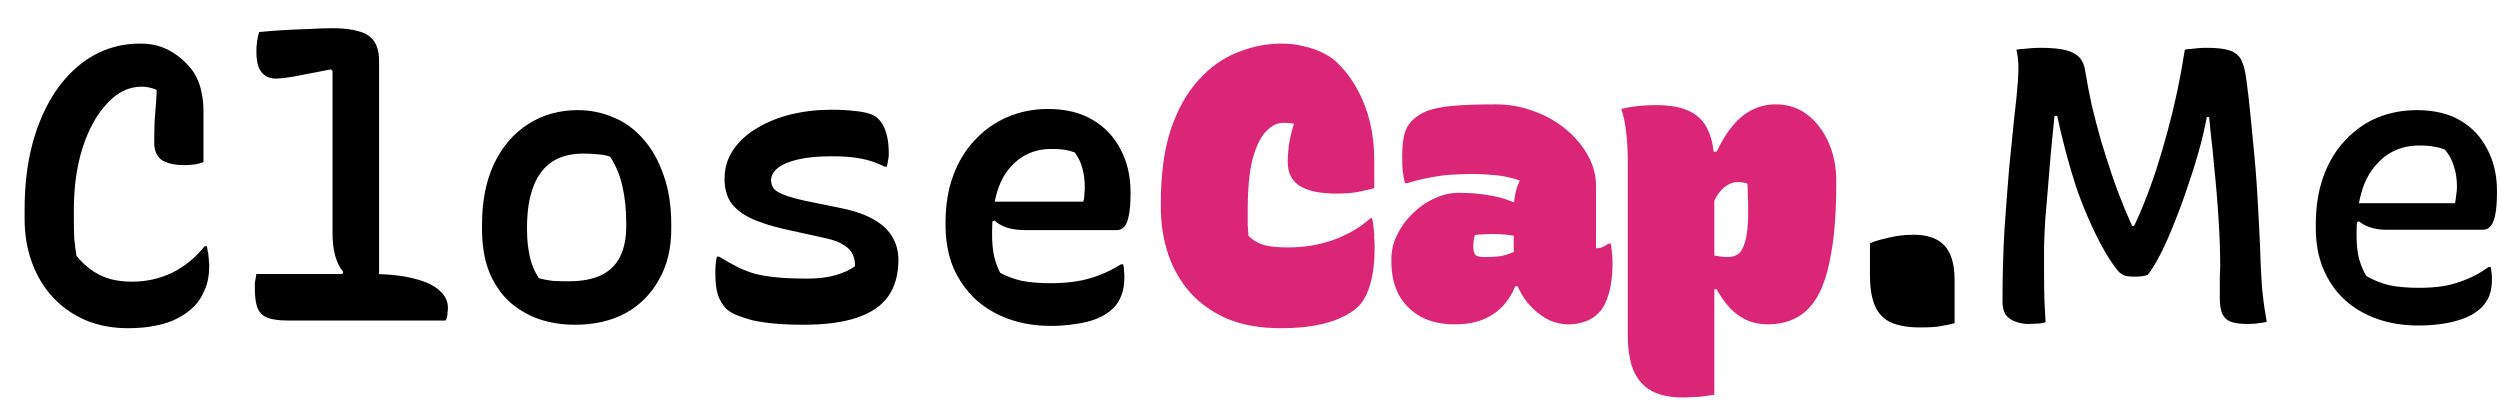 <svg width="78" height="13" viewBox="0 0 78 13" fill="none" xmlns="http://www.w3.org/2000/svg">
<path d="M3.996 10.24C3.508 10.24 3.064 10.156 2.664 9.988C2.264 9.812 1.924 9.572 1.644 9.268C1.364 8.964 1.148 8.604 0.996 8.188C0.844 7.772 0.768 7.32 0.768 6.832V6.52C0.768 5.768 0.852 5.08 1.02 4.456C1.196 3.824 1.44 3.28 1.752 2.824C2.072 2.36 2.452 2 2.892 1.744C3.34 1.488 3.832 1.36 4.368 1.36C4.584 1.36 4.772 1.384 4.932 1.432C5.1 1.48 5.252 1.548 5.388 1.636C5.532 1.724 5.664 1.828 5.784 1.948C5.928 2.084 6.04 2.232 6.12 2.392C6.2 2.544 6.256 2.708 6.288 2.884C6.328 3.06 6.348 3.252 6.348 3.46C6.348 3.732 6.348 4.004 6.348 4.276C6.348 4.548 6.348 4.808 6.348 5.056C6.276 5.088 6.188 5.112 6.084 5.128C5.988 5.144 5.876 5.152 5.748 5.152C5.452 5.152 5.22 5.1 5.052 4.996C4.892 4.884 4.812 4.704 4.812 4.456C4.812 4.208 4.816 3.984 4.824 3.784C4.84 3.584 4.856 3.376 4.872 3.16C4.888 2.944 4.892 2.704 4.884 2.44L5.1 2.932C4.964 2.836 4.844 2.776 4.74 2.752C4.636 2.72 4.528 2.704 4.416 2.704C4.024 2.704 3.668 2.876 3.348 3.22C3.028 3.556 2.772 4.016 2.58 4.6C2.396 5.176 2.304 5.824 2.304 6.544V6.784C2.304 7.024 2.308 7.24 2.316 7.432C2.332 7.616 2.356 7.8 2.388 7.984C2.588 8.232 2.824 8.428 3.096 8.572C3.376 8.716 3.716 8.788 4.116 8.788C4.564 8.788 4.98 8.696 5.364 8.512C5.756 8.32 6.096 8.044 6.384 7.684H6.456C6.464 7.732 6.472 7.78 6.48 7.828C6.496 7.876 6.504 7.928 6.504 7.984C6.512 8.032 6.516 8.08 6.516 8.128C6.524 8.176 6.528 8.224 6.528 8.272C6.528 8.584 6.48 8.844 6.384 9.052C6.296 9.26 6.188 9.428 6.06 9.556C5.916 9.7 5.744 9.824 5.544 9.928C5.352 10.032 5.128 10.108 4.872 10.156C4.616 10.212 4.324 10.24 3.996 10.24ZM7.999 8.548H11.527C12.095 8.548 12.559 8.596 12.919 8.692C13.279 8.78 13.543 8.904 13.711 9.064C13.887 9.216 13.975 9.396 13.975 9.604C13.975 9.652 13.971 9.7 13.963 9.748C13.963 9.788 13.959 9.832 13.951 9.88C13.943 9.92 13.927 9.96 13.903 10H8.971C8.691 10 8.475 9.968 8.323 9.904C8.179 9.84 8.079 9.732 8.023 9.58C7.975 9.428 7.951 9.232 7.951 8.992C7.951 8.928 7.951 8.872 7.951 8.824C7.959 8.776 7.967 8.732 7.975 8.692C7.983 8.644 7.991 8.596 7.999 8.548ZM8.083 1C8.315 0.976 8.567 0.956 8.839 0.94C9.119 0.924 9.395 0.912 9.667 0.904C9.939 0.888 10.175 0.88 10.375 0.88C10.711 0.88 10.983 0.912 11.191 0.976C11.407 1.032 11.567 1.136 11.671 1.288C11.775 1.432 11.827 1.64 11.827 1.912C11.827 2.488 11.827 3.068 11.827 3.652C11.827 4.228 11.827 4.808 11.827 5.392C11.827 5.976 11.827 6.56 11.827 7.144C11.827 7.72 11.827 8.296 11.827 8.872H10.531L10.711 8.488C10.599 8.352 10.515 8.184 10.459 7.984C10.403 7.784 10.375 7.548 10.375 7.276C10.375 6.86 10.375 6.444 10.375 6.028C10.375 5.604 10.375 5.18 10.375 4.756C10.375 4.332 10.375 3.908 10.375 3.484C10.375 3.06 10.375 2.636 10.375 2.212L10.327 2.164C9.863 2.252 9.491 2.324 9.211 2.38C8.939 2.428 8.735 2.452 8.599 2.452C8.487 2.452 8.383 2.424 8.287 2.368C8.199 2.312 8.127 2.224 8.071 2.104C8.023 1.976 7.999 1.808 7.999 1.6C7.999 1.488 8.007 1.38 8.023 1.276C8.039 1.172 8.059 1.08 8.083 1ZM18.027 3.436C18.419 3.436 18.791 3.512 19.143 3.664C19.495 3.808 19.803 4.032 20.067 4.336C20.339 4.64 20.551 5.016 20.703 5.464C20.863 5.904 20.943 6.416 20.943 7V7.156C20.943 7.756 20.815 8.28 20.559 8.728C20.311 9.176 19.963 9.524 19.515 9.772C19.067 10.012 18.543 10.132 17.943 10.132C17.535 10.132 17.155 10.072 16.803 9.952C16.451 9.824 16.143 9.64 15.879 9.4C15.615 9.152 15.407 8.84 15.255 8.464C15.111 8.088 15.039 7.648 15.039 7.144V7C15.039 6.28 15.163 5.652 15.411 5.116C15.667 4.58 16.019 4.168 16.467 3.88C16.923 3.584 17.443 3.436 18.027 3.436ZM18.195 4.792C17.803 4.792 17.475 4.88 17.211 5.056C16.955 5.232 16.763 5.492 16.635 5.836C16.507 6.18 16.443 6.6 16.443 7.096V7.18C16.443 7.46 16.471 7.732 16.527 7.996C16.583 8.252 16.679 8.48 16.815 8.68C16.959 8.72 17.103 8.748 17.247 8.764C17.391 8.772 17.555 8.776 17.739 8.776C18.155 8.776 18.495 8.712 18.759 8.584C19.023 8.456 19.219 8.264 19.347 8.008C19.475 7.752 19.539 7.432 19.539 7.048V6.976C19.539 6.544 19.499 6.156 19.419 5.812C19.339 5.46 19.211 5.152 19.035 4.888C18.923 4.848 18.799 4.824 18.663 4.816C18.535 4.8 18.379 4.792 18.195 4.792ZM25.186 8.692C25.53 8.692 25.826 8.656 26.074 8.584C26.322 8.512 26.522 8.42 26.674 8.308C26.682 8.188 26.662 8.072 26.614 7.96C26.574 7.848 26.486 7.748 26.35 7.66C26.214 7.564 26.018 7.488 25.762 7.432L24.454 7.144C24.006 7.04 23.646 6.92 23.374 6.784C23.11 6.648 22.914 6.484 22.786 6.292C22.666 6.1 22.606 5.864 22.606 5.584C22.606 5.248 22.694 4.948 22.87 4.684C23.054 4.412 23.302 4.184 23.614 4C23.934 3.808 24.29 3.664 24.682 3.568C25.082 3.472 25.498 3.424 25.93 3.424C26.21 3.424 26.446 3.436 26.638 3.46C26.83 3.476 26.99 3.504 27.118 3.544C27.246 3.584 27.342 3.64 27.406 3.712C27.478 3.784 27.538 3.872 27.586 3.976C27.634 4.08 27.67 4.2 27.694 4.336C27.718 4.472 27.73 4.632 27.73 4.816C27.73 4.88 27.722 4.944 27.706 5.008C27.698 5.072 27.686 5.136 27.67 5.2H27.598C27.462 5.128 27.314 5.068 27.154 5.02C27.002 4.972 26.826 4.936 26.626 4.912C26.434 4.888 26.202 4.876 25.93 4.876C25.53 4.876 25.19 4.908 24.91 4.972C24.63 5.036 24.418 5.124 24.274 5.236C24.13 5.348 24.058 5.476 24.058 5.62C24.058 5.708 24.082 5.792 24.13 5.872C24.186 5.944 24.294 6.012 24.454 6.076C24.614 6.14 24.842 6.204 25.138 6.268L26.254 6.496C26.678 6.584 27.018 6.704 27.274 6.856C27.538 7.008 27.73 7.192 27.85 7.408C27.97 7.616 28.03 7.848 28.03 8.104C28.03 8.568 27.922 8.952 27.706 9.256C27.49 9.552 27.162 9.772 26.722 9.916C26.29 10.06 25.738 10.132 25.066 10.132C24.738 10.132 24.438 10.12 24.166 10.096C23.902 10.072 23.666 10.036 23.458 9.988C23.258 9.932 23.09 9.876 22.954 9.82C22.818 9.756 22.718 9.692 22.654 9.628C22.542 9.508 22.458 9.368 22.402 9.208C22.346 9.04 22.318 8.812 22.318 8.524C22.318 8.412 22.322 8.316 22.33 8.236C22.338 8.156 22.35 8.08 22.366 8.008H22.438C22.646 8.136 22.838 8.244 23.014 8.332C23.19 8.42 23.378 8.492 23.578 8.548C23.778 8.596 24.006 8.632 24.262 8.656C24.518 8.68 24.826 8.692 25.186 8.692ZM32.693 3.4C33.245 3.4 33.709 3.512 34.085 3.736C34.469 3.96 34.761 4.268 34.961 4.66C35.169 5.044 35.273 5.492 35.273 6.004V6.052C35.273 6.348 35.253 6.58 35.213 6.748C35.181 6.908 35.133 7.02 35.069 7.084C35.005 7.148 34.929 7.18 34.841 7.18H31.997C31.789 7.18 31.601 7.156 31.433 7.108C31.265 7.052 31.129 6.976 31.025 6.88L30.785 7L30.821 6.292H33.797C33.821 6.22 33.833 6.144 33.833 6.064C33.841 5.984 33.845 5.912 33.845 5.848C33.845 5.632 33.821 5.436 33.773 5.26C33.725 5.076 33.645 4.908 33.533 4.756C33.421 4.716 33.313 4.688 33.209 4.672C33.113 4.656 32.977 4.648 32.801 4.648C32.249 4.648 31.801 4.864 31.457 5.296C31.121 5.72 30.953 6.368 30.953 7.24V7.324C30.953 7.564 30.973 7.784 31.013 7.984C31.061 8.176 31.125 8.352 31.205 8.512C31.413 8.624 31.641 8.708 31.889 8.764C32.137 8.812 32.441 8.836 32.801 8.836C33.081 8.836 33.345 8.816 33.593 8.776C33.841 8.736 34.077 8.672 34.301 8.584C34.533 8.496 34.757 8.384 34.973 8.248H35.045C35.061 8.312 35.069 8.376 35.069 8.44C35.077 8.504 35.081 8.572 35.081 8.644C35.081 8.876 35.049 9.068 34.985 9.22C34.929 9.372 34.845 9.504 34.733 9.616C34.605 9.744 34.437 9.852 34.229 9.94C34.029 10.02 33.805 10.076 33.557 10.108C33.317 10.148 33.061 10.168 32.789 10.168C32.309 10.168 31.869 10.096 31.469 9.952C31.069 9.808 30.721 9.6 30.425 9.328C30.137 9.056 29.909 8.728 29.741 8.344C29.581 7.952 29.501 7.512 29.501 7.024V6.94C29.501 6.396 29.581 5.908 29.741 5.476C29.901 5.044 30.125 4.676 30.413 4.372C30.701 4.06 31.041 3.82 31.433 3.652C31.825 3.484 32.245 3.4 32.693 3.4ZM60.983 10.084C60.862 10.116 60.751 10.14 60.647 10.156C60.55 10.18 60.443 10.196 60.322 10.204C60.211 10.212 60.071 10.216 59.903 10.216C59.55 10.216 59.258 10.168 59.026 10.072C58.794 9.976 58.623 9.808 58.511 9.568C58.398 9.328 58.343 9 58.343 8.584V7.588C58.478 7.532 58.618 7.488 58.763 7.456C58.907 7.416 59.054 7.384 59.206 7.36C59.367 7.336 59.531 7.324 59.699 7.324C59.986 7.324 60.222 7.372 60.407 7.468C60.599 7.564 60.742 7.716 60.839 7.924C60.934 8.132 60.983 8.408 60.983 8.752V10.084ZM63.822 10.048C63.782 10.072 63.702 10.088 63.582 10.096C63.462 10.104 63.366 10.108 63.294 10.108C63.15 10.108 63.014 10.084 62.886 10.036C62.766 9.996 62.666 9.928 62.586 9.832C62.514 9.728 62.478 9.588 62.478 9.412C62.478 8.62 62.498 7.88 62.538 7.192C62.586 6.504 62.634 5.868 62.682 5.284C62.738 4.7 62.79 4.18 62.838 3.724C62.894 3.26 62.934 2.868 62.958 2.548C62.974 2.308 62.978 2.112 62.97 1.96C62.962 1.808 62.942 1.672 62.91 1.552C62.974 1.536 63.042 1.528 63.114 1.528C63.186 1.52 63.266 1.512 63.354 1.504C63.45 1.496 63.562 1.492 63.69 1.492C64.002 1.492 64.254 1.516 64.446 1.564C64.638 1.612 64.782 1.688 64.878 1.792C64.974 1.896 65.034 2.036 65.058 2.212C65.114 2.556 65.182 2.912 65.262 3.28C65.35 3.648 65.446 4.016 65.55 4.384C65.662 4.752 65.778 5.116 65.898 5.476C66.018 5.828 66.146 6.168 66.282 6.496C66.418 6.816 66.55 7.116 66.678 7.396L66.222 7.048H66.93L66.426 7.372C66.578 7.076 66.726 6.752 66.87 6.4C67.014 6.048 67.15 5.676 67.278 5.284C67.406 4.884 67.526 4.476 67.638 4.06C67.75 3.644 67.85 3.228 67.938 2.812C68.026 2.388 68.102 1.968 68.166 1.552C68.222 1.536 68.282 1.528 68.346 1.528C68.41 1.52 68.482 1.512 68.562 1.504C68.642 1.496 68.742 1.492 68.862 1.492C69.174 1.492 69.41 1.52 69.57 1.576C69.738 1.632 69.858 1.732 69.93 1.876C70.002 2.02 70.054 2.224 70.086 2.488C70.134 2.832 70.174 3.172 70.206 3.508C70.238 3.844 70.27 4.172 70.302 4.492C70.334 4.804 70.362 5.116 70.386 5.428C70.41 5.74 70.43 6.048 70.446 6.352C70.462 6.648 70.478 6.952 70.494 7.264C70.51 7.568 70.522 7.872 70.53 8.176C70.546 8.512 70.562 8.792 70.578 9.016C70.602 9.24 70.626 9.436 70.65 9.604C70.674 9.764 70.698 9.908 70.722 10.036C70.658 10.06 70.574 10.076 70.47 10.084C70.366 10.1 70.254 10.108 70.134 10.108C69.902 10.108 69.722 10.084 69.594 10.036C69.474 9.988 69.386 9.904 69.33 9.784C69.282 9.664 69.258 9.504 69.258 9.304C69.258 9.232 69.258 9.14 69.258 9.028C69.258 8.908 69.258 8.784 69.258 8.656C69.266 8.52 69.27 8.388 69.27 8.26C69.27 8.068 69.266 7.856 69.258 7.624C69.25 7.384 69.238 7.136 69.222 6.88C69.206 6.616 69.186 6.34 69.162 6.052C69.138 5.764 69.11 5.468 69.078 5.164C69.054 4.86 69.022 4.548 68.982 4.228C68.95 3.908 68.918 3.588 68.886 3.268L69.126 3.652H68.574L68.922 3.232C68.866 3.624 68.782 4.036 68.67 4.468C68.558 4.892 68.43 5.312 68.286 5.728C68.15 6.144 68.006 6.54 67.854 6.916C67.71 7.284 67.566 7.612 67.422 7.9C67.278 8.18 67.142 8.404 67.014 8.572C66.958 8.596 66.894 8.612 66.822 8.62C66.75 8.628 66.674 8.632 66.594 8.632C66.482 8.632 66.39 8.624 66.318 8.608C66.246 8.584 66.178 8.544 66.114 8.488C65.994 8.352 65.862 8.164 65.718 7.924C65.574 7.684 65.426 7.4 65.274 7.072C65.122 6.744 64.974 6.384 64.83 5.992C64.694 5.592 64.566 5.164 64.446 4.708C64.326 4.252 64.214 3.776 64.11 3.28L64.494 3.616H63.918L64.134 3.28C64.102 3.608 64.07 3.928 64.038 4.24C64.006 4.552 63.978 4.856 63.954 5.152C63.93 5.448 63.906 5.74 63.882 6.028C63.858 6.316 63.834 6.6 63.81 6.88C63.794 7.152 63.782 7.424 63.774 7.696C63.774 7.96 63.774 8.228 63.774 8.5C63.774 8.804 63.778 9.08 63.786 9.328C63.794 9.568 63.806 9.808 63.822 10.048ZM75.409 3.436C75.945 3.436 76.397 3.544 76.765 3.76C77.133 3.976 77.413 4.276 77.605 4.66C77.805 5.036 77.905 5.464 77.905 5.944V6.004C77.905 6.276 77.889 6.5 77.857 6.676C77.825 6.844 77.777 6.968 77.713 7.048C77.649 7.128 77.569 7.168 77.473 7.168H74.449C74.265 7.168 74.101 7.144 73.957 7.096C73.813 7.048 73.693 6.984 73.597 6.904L73.381 7.024L73.393 6.34H76.597C76.613 6.26 76.625 6.176 76.633 6.088C76.649 6 76.657 5.916 76.657 5.836C76.657 5.588 76.625 5.372 76.561 5.188C76.505 4.996 76.413 4.824 76.285 4.672C76.173 4.624 76.057 4.592 75.937 4.576C75.825 4.552 75.673 4.54 75.481 4.54C74.897 4.54 74.425 4.768 74.065 5.224C73.705 5.672 73.525 6.348 73.525 7.252V7.36C73.525 7.616 73.549 7.848 73.597 8.056C73.653 8.256 73.729 8.44 73.825 8.608C74.041 8.736 74.277 8.832 74.533 8.896C74.789 8.952 75.105 8.98 75.481 8.98C75.761 8.98 76.025 8.96 76.273 8.92C76.521 8.872 76.757 8.8 76.981 8.704C77.213 8.608 77.433 8.484 77.641 8.332H77.713C77.721 8.388 77.729 8.448 77.737 8.512C77.745 8.568 77.749 8.632 77.749 8.704C77.749 8.912 77.721 9.088 77.665 9.232C77.609 9.368 77.529 9.488 77.425 9.592C77.297 9.72 77.129 9.828 76.921 9.916C76.721 9.996 76.497 10.056 76.249 10.096C76.001 10.136 75.733 10.156 75.445 10.156C74.989 10.156 74.565 10.088 74.173 9.952C73.789 9.816 73.453 9.62 73.165 9.364C72.877 9.1 72.653 8.78 72.493 8.404C72.333 8.028 72.253 7.6 72.253 7.12V7C72.253 6.44 72.333 5.94 72.493 5.5C72.653 5.06 72.877 4.688 73.165 4.384C73.453 4.072 73.785 3.836 74.161 3.676C74.545 3.516 74.961 3.436 75.409 3.436Z" fill="black"/>
<path d="M39.961 10.24C39.329 10.24 38.777 10.144 38.305 9.952C37.841 9.752 37.453 9.48 37.141 9.136C36.829 8.784 36.597 8.38 36.445 7.924C36.293 7.468 36.217 6.976 36.217 6.448V6.352C36.217 5.44 36.321 4.668 36.529 4.036C36.745 3.404 37.033 2.892 37.393 2.5C37.753 2.1 38.157 1.812 38.605 1.636C39.053 1.452 39.517 1.36 39.997 1.36C40.237 1.36 40.465 1.388 40.681 1.444C40.905 1.492 41.109 1.564 41.293 1.66C41.485 1.756 41.645 1.872 41.773 2.008C42.005 2.24 42.201 2.508 42.361 2.812C42.529 3.116 42.657 3.452 42.745 3.82C42.833 4.188 42.877 4.584 42.877 5.008C42.877 5.152 42.877 5.296 42.877 5.44C42.877 5.584 42.877 5.728 42.877 5.872C42.725 5.912 42.549 5.952 42.349 5.992C42.149 6.024 41.933 6.04 41.701 6.04C41.189 6.04 40.805 5.96 40.549 5.8C40.301 5.64 40.177 5.392 40.177 5.056C40.177 4.84 40.197 4.616 40.237 4.384C40.285 4.152 40.345 3.928 40.417 3.712C40.497 3.496 40.585 3.308 40.681 3.148L40.717 3.964C40.573 3.908 40.453 3.872 40.357 3.856C40.261 3.84 40.153 3.832 40.033 3.832C39.849 3.832 39.673 3.92 39.505 4.096C39.337 4.264 39.197 4.548 39.085 4.948C38.981 5.34 38.929 5.88 38.929 6.568V6.664C38.929 6.768 38.929 6.888 38.929 7.024C38.937 7.152 38.945 7.264 38.953 7.36C39.089 7.496 39.253 7.592 39.445 7.648C39.637 7.696 39.881 7.72 40.177 7.72C40.697 7.72 41.177 7.64 41.617 7.48C42.057 7.32 42.437 7.096 42.757 6.808H42.805C42.821 6.856 42.833 6.912 42.841 6.976C42.849 7.04 42.857 7.112 42.865 7.192C42.873 7.272 42.877 7.356 42.877 7.444C42.885 7.532 42.889 7.624 42.889 7.72C42.889 8.16 42.845 8.536 42.757 8.848C42.669 9.16 42.545 9.396 42.385 9.556C42.249 9.692 42.065 9.812 41.833 9.916C41.609 10.02 41.341 10.1 41.029 10.156C40.717 10.212 40.361 10.24 39.961 10.24ZM49.796 5.8C49.796 5.896 49.796 5.992 49.796 6.088C49.796 6.176 49.796 6.272 49.796 6.376C49.796 6.472 49.796 6.568 49.796 6.664C49.796 6.752 49.796 6.844 49.796 6.94C49.796 7.076 49.796 7.212 49.796 7.348C49.796 7.476 49.796 7.608 49.796 7.744C49.804 7.744 49.812 7.744 49.82 7.744C49.828 7.744 49.836 7.744 49.844 7.744C49.908 7.744 49.968 7.728 50.024 7.696C50.088 7.664 50.14 7.632 50.18 7.6H50.252C50.268 7.64 50.28 7.72 50.288 7.84C50.304 7.952 50.312 8.076 50.312 8.212C50.312 8.58 50.272 8.9 50.192 9.172C50.112 9.436 50.012 9.628 49.892 9.748C49.764 9.884 49.616 9.98 49.448 10.036C49.288 10.092 49.112 10.12 48.92 10.12C48.728 10.12 48.532 10.076 48.332 9.988C48.14 9.892 47.96 9.76 47.792 9.592C47.624 9.424 47.488 9.228 47.384 9.004C47.28 8.772 47.228 8.52 47.228 8.248C47.228 7.936 47.228 7.628 47.228 7.324C47.228 7.02 47.228 6.712 47.228 6.4C47.236 6.304 47.248 6.212 47.264 6.124C47.28 6.028 47.3 5.94 47.324 5.86C47.356 5.772 47.388 5.696 47.42 5.632C47.284 5.584 47.136 5.544 46.976 5.512C46.816 5.48 46.652 5.46 46.484 5.452C46.316 5.436 46.14 5.428 45.956 5.428C45.724 5.428 45.492 5.436 45.26 5.452C45.036 5.468 44.808 5.5 44.576 5.548C44.352 5.588 44.128 5.644 43.904 5.716H43.832C43.8 5.572 43.776 5.436 43.76 5.308C43.752 5.172 43.748 5.024 43.748 4.864C43.748 4.624 43.768 4.412 43.808 4.228C43.848 4.044 43.932 3.888 44.06 3.76C44.188 3.632 44.344 3.532 44.528 3.46C44.72 3.388 44.98 3.336 45.308 3.304C45.644 3.272 46.096 3.256 46.664 3.256C47.088 3.256 47.488 3.328 47.864 3.472C48.24 3.608 48.572 3.796 48.86 4.036C49.148 4.276 49.376 4.548 49.544 4.852C49.712 5.156 49.796 5.472 49.796 5.8ZM45.968 7.708C45.968 7.828 45.992 7.912 46.04 7.96C46.088 8 46.184 8.02 46.328 8.02C46.504 8.02 46.66 8.012 46.796 7.996C46.932 7.972 47.064 7.932 47.192 7.876C47.328 7.82 47.476 7.748 47.636 7.66L47.708 8.932H47.276C47.188 9.156 47.06 9.36 46.892 9.544C46.732 9.72 46.528 9.86 46.28 9.964C46.032 10.068 45.736 10.12 45.392 10.12C44.976 10.12 44.62 10.04 44.324 9.88C44.028 9.712 43.8 9.484 43.64 9.196C43.488 8.9 43.412 8.56 43.412 8.176V8.068C43.412 7.812 43.472 7.564 43.592 7.324C43.712 7.076 43.872 6.856 44.072 6.664C44.272 6.464 44.496 6.308 44.744 6.196C44.992 6.076 45.248 6.016 45.512 6.016C45.856 6.016 46.16 6.04 46.424 6.088C46.688 6.128 46.92 6.188 47.12 6.268C47.328 6.34 47.504 6.428 47.648 6.532C47.736 6.588 47.8 6.664 47.84 6.76C47.888 6.848 47.916 6.956 47.924 7.084C47.94 7.212 47.948 7.364 47.948 7.54C47.796 7.476 47.64 7.428 47.48 7.396C47.32 7.364 47.16 7.34 47 7.324C46.848 7.308 46.7 7.3 46.556 7.3C46.46 7.3 46.368 7.304 46.28 7.312C46.192 7.312 46.104 7.32 46.016 7.336C46 7.392 45.988 7.448 45.98 7.504C45.972 7.56 45.968 7.62 45.968 7.684V7.708ZM50.583 3.4C50.703 3.368 50.823 3.344 50.943 3.328C51.063 3.312 51.183 3.3 51.303 3.292C51.431 3.284 51.559 3.28 51.687 3.28C52.111 3.28 52.455 3.344 52.719 3.472C52.983 3.6 53.175 3.8 53.295 4.072C53.423 4.344 53.487 4.704 53.487 5.152C53.487 5.752 53.487 6.352 53.487 6.952C53.487 7.544 53.487 8.14 53.487 8.74C53.487 9.332 53.487 9.924 53.487 10.516C53.487 11.116 53.487 11.716 53.487 12.316C53.383 12.332 53.275 12.348 53.163 12.364C53.059 12.38 52.947 12.388 52.827 12.388C52.715 12.396 52.599 12.4 52.479 12.4C52.087 12.4 51.763 12.328 51.507 12.184C51.259 12.04 51.075 11.824 50.955 11.536C50.843 11.248 50.787 10.884 50.787 10.444C50.787 10.036 50.787 9.628 50.787 9.22C50.787 8.804 50.787 8.38 50.787 7.948C50.787 7.508 50.787 7.052 50.787 6.58C50.787 6.108 50.787 5.608 50.787 5.08C50.787 4.736 50.771 4.424 50.739 4.144C50.707 3.856 50.655 3.608 50.583 3.4ZM55.407 3.256C55.783 3.256 56.111 3.364 56.391 3.58C56.671 3.796 56.891 4.084 57.051 4.444C57.211 4.804 57.291 5.2 57.291 5.632V5.728C57.291 6.592 57.239 7.312 57.135 7.888C57.039 8.456 56.899 8.904 56.715 9.232C56.531 9.552 56.307 9.78 56.043 9.916C55.779 10.052 55.483 10.12 55.155 10.12C54.915 10.12 54.695 10.076 54.495 9.988C54.295 9.892 54.119 9.764 53.967 9.604C53.815 9.436 53.679 9.244 53.559 9.028H53.415V7.96C53.471 7.968 53.543 7.98 53.631 7.996C53.719 8.012 53.811 8.02 53.907 8.02C54.019 8.02 54.123 7.992 54.219 7.936C54.315 7.872 54.391 7.74 54.447 7.54C54.511 7.332 54.543 7.016 54.543 6.592V6.508C54.543 6.356 54.539 6.216 54.531 6.088C54.531 5.96 54.527 5.84 54.519 5.728C54.471 5.712 54.419 5.7 54.363 5.692C54.315 5.684 54.263 5.68 54.207 5.68C54.111 5.68 54.015 5.708 53.919 5.764C53.823 5.812 53.731 5.892 53.643 6.004C53.555 6.116 53.475 6.268 53.403 6.46V4.732H53.559C53.719 4.396 53.891 4.12 54.075 3.904C54.259 3.688 54.459 3.528 54.675 3.424C54.899 3.312 55.143 3.256 55.407 3.256Z" fill="#DB2677"/>
</svg>
